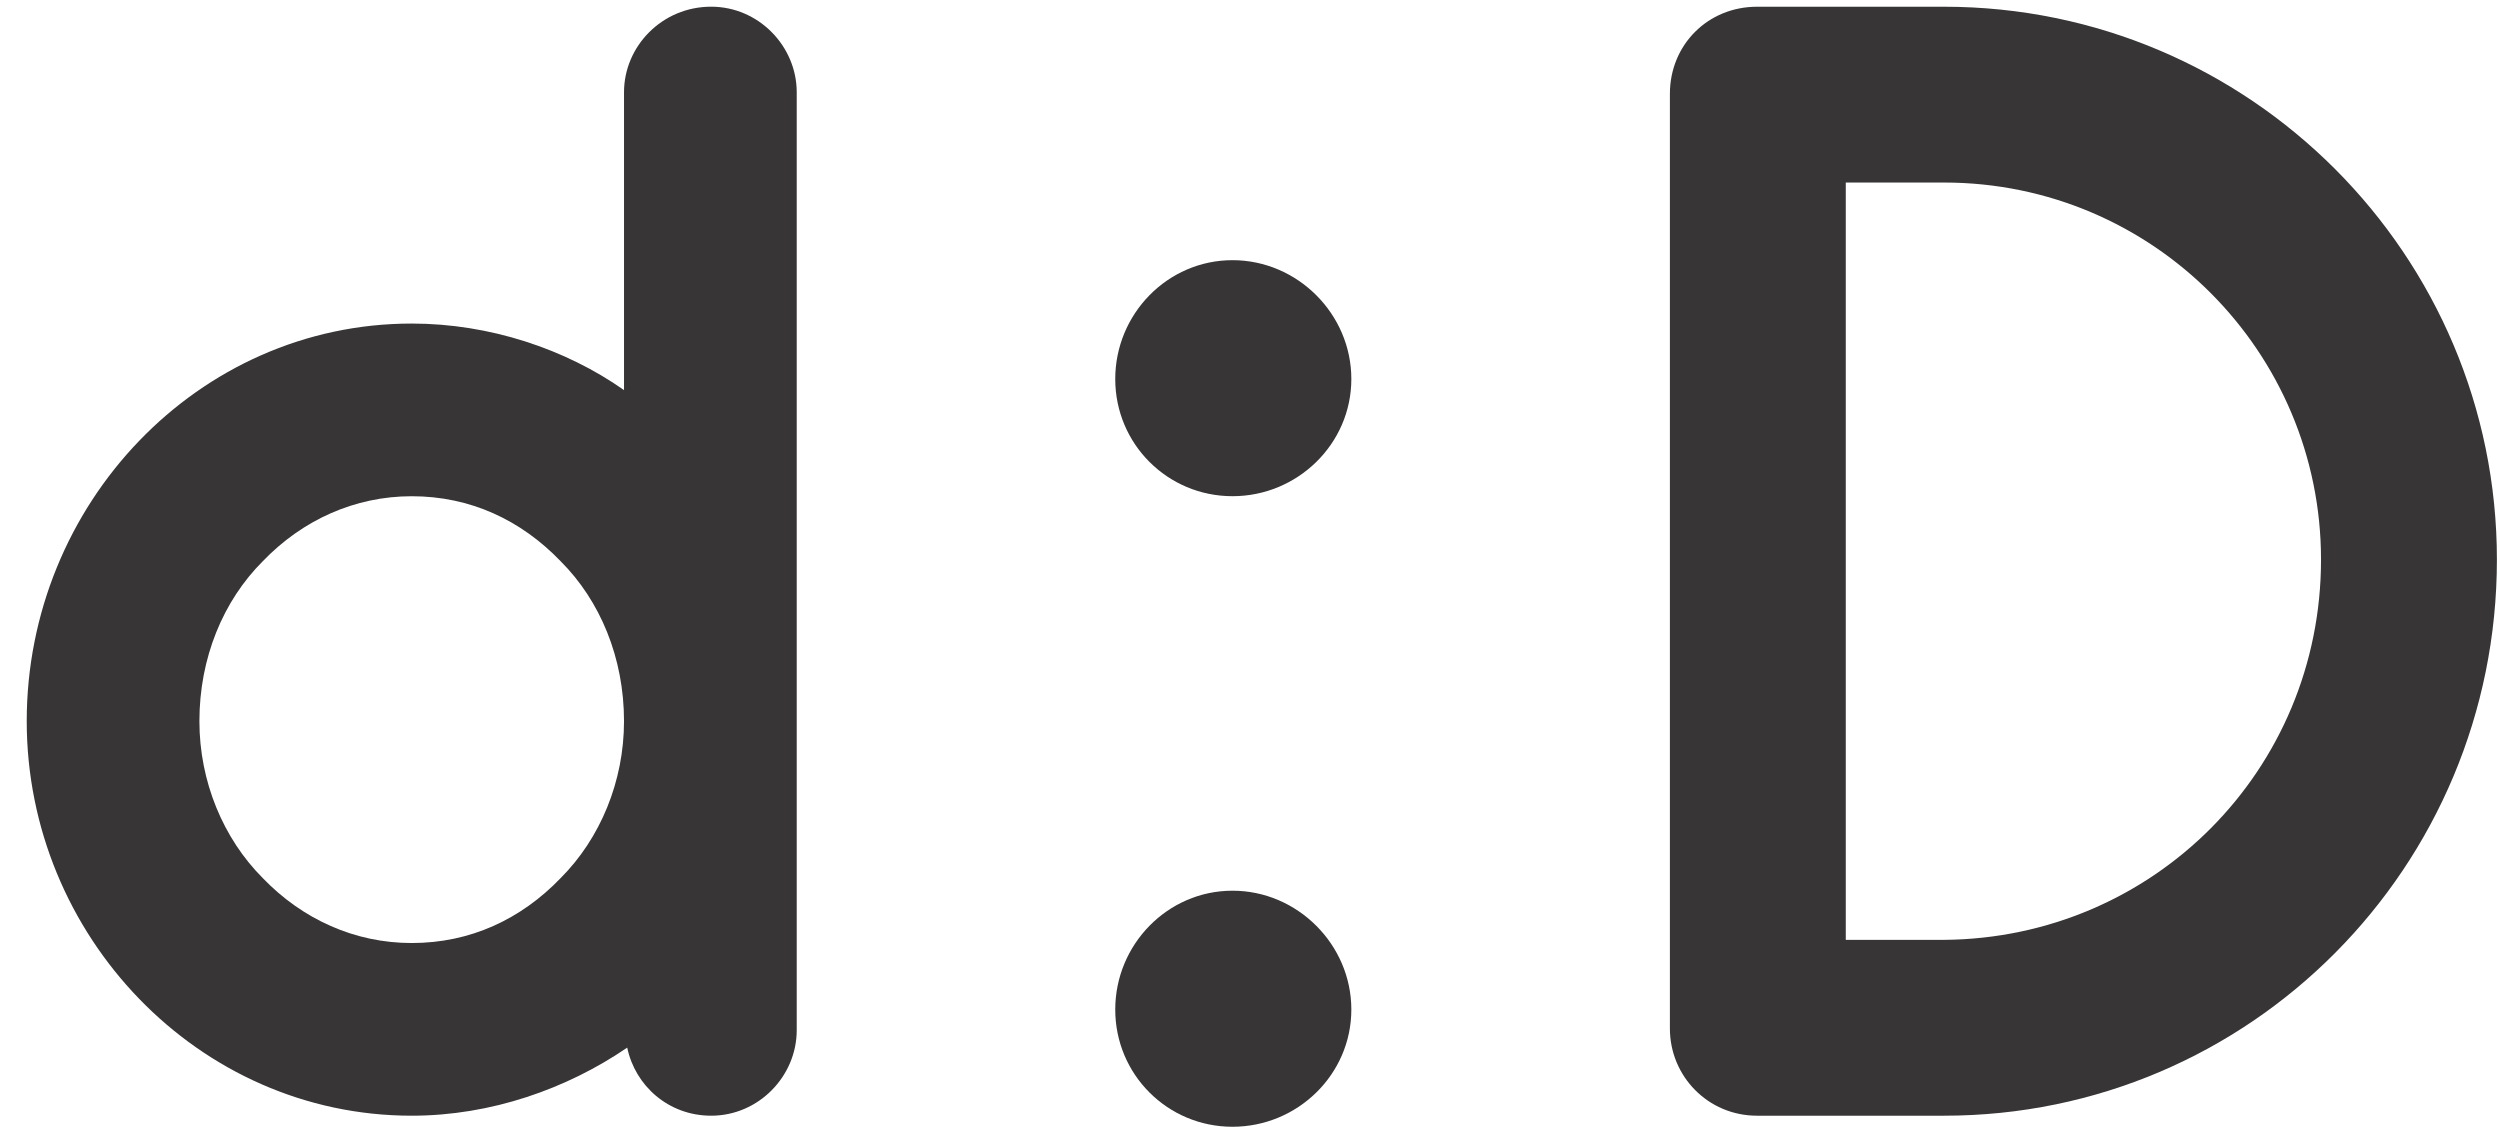 <?xml version="1.0" encoding="UTF-8" standalone="no"?>
<svg width="71px" height="32px" viewBox="0 0 71 32" version="1.1" xmlns="http://www.w3.org/2000/svg" xmlns:xlink="http://www.w3.org/1999/xlink">
    <!-- Generator: Sketch 3.7.1 (28215) - http://www.bohemiancoding.com/sketch -->
    <title>d:D Logo</title>
    <desc>Created with Sketch.</desc>
    <defs></defs>
    <g id="Welcome" stroke="none" stroke-width="1" fill="none" fill-rule="evenodd">
        <g id="Splash" transform="translate(-240, -24)" fill="#373535">
            <g id="d:D-Logo" transform="translate(240, 23)">
                <g id="g20" transform="translate(11.693, 16.968) scale(1, -1) translate(-11.693, -16.968) translate(0.443, 0.093)">
                    <path d="M11.25,18.75 C9.63,18.75 8.145,18.074 7.02,16.904 C5.895,15.78 5.22,14.16 5.22,12.361 C5.22,10.651 5.895,9.031 7.02,7.905 C8.145,6.736 9.63,6.061 11.25,6.061 C12.915,6.061 14.354,6.736 15.479,7.905 C16.604,9.031 17.279,10.651 17.279,12.361 C17.279,14.16 16.604,15.78 15.479,16.904 C14.354,18.074 12.915,18.75 11.25,18.75 L11.25,18.75 Z M22.184,3.586 C22.184,2.281 21.104,1.157 19.754,1.157 C18.539,1.157 17.594,2.011 17.37,3.091 C15.659,1.921 13.5,1.157 11.25,1.157 C5.176,1.157 0.316,6.286 0.316,12.361 C0.316,18.524 5.176,23.654 11.25,23.654 C13.455,23.654 15.615,22.935 17.279,21.764 L17.279,30.223 C17.279,31.529 18.359,32.653 19.754,32.653 C21.104,32.653 22.184,31.529 22.184,30.223 L22.184,12.405 L22.184,12.361 L22.184,3.586 L22.184,3.586 Z" id="path22"></path>
                </g>
                <g id="g24" transform="translate(35.004, 20.671) scale(1, -1) translate(-35.004, -20.671) translate(31.253, 7.546)">
                    <path d="M3.75,7.5 C5.595,7.5 7.125,5.969 7.125,4.125 C7.125,2.28 5.595,0.796 3.75,0.796 C1.905,0.796 0.42,2.28 0.42,4.125 C0.42,5.969 1.905,7.5 3.75,7.5 M3.75,25.407 C5.595,25.407 7.125,23.878 7.125,22.032 C7.125,20.188 5.595,18.704 3.75,18.704 C1.905,18.704 0.42,20.188 0.42,22.032 C0.42,23.878 1.905,25.407 3.75,25.407" id="path26"></path>
                </g>
                <g id="g28" transform="translate(59.295, 16.442) scale(1, -1) translate(-59.295, -16.442) translate(47.42, 0.192)">
                    <path d="M5,5 L7.789,5 C13.729,5.045 18.497,9.815 18.497,15.799 C18.497,21.692 13.729,26.508 7.789,26.508 L5,26.508 L5,5 L5,5 Z M0.005,2.48 L0.005,29.027 C0.005,30.421 1.085,31.501 2.48,31.501 L7.789,31.501 C16.474,31.501 23.492,24.438 23.492,15.799 C23.492,7.069 16.474,0.006 7.789,0.006 L2.48,0.006 C1.085,0.006 0.005,1.13 0.005,2.48 L0.005,2.48 Z" id="path30"></path>
                </g>
            </g>
        </g>
    </g>
</svg>